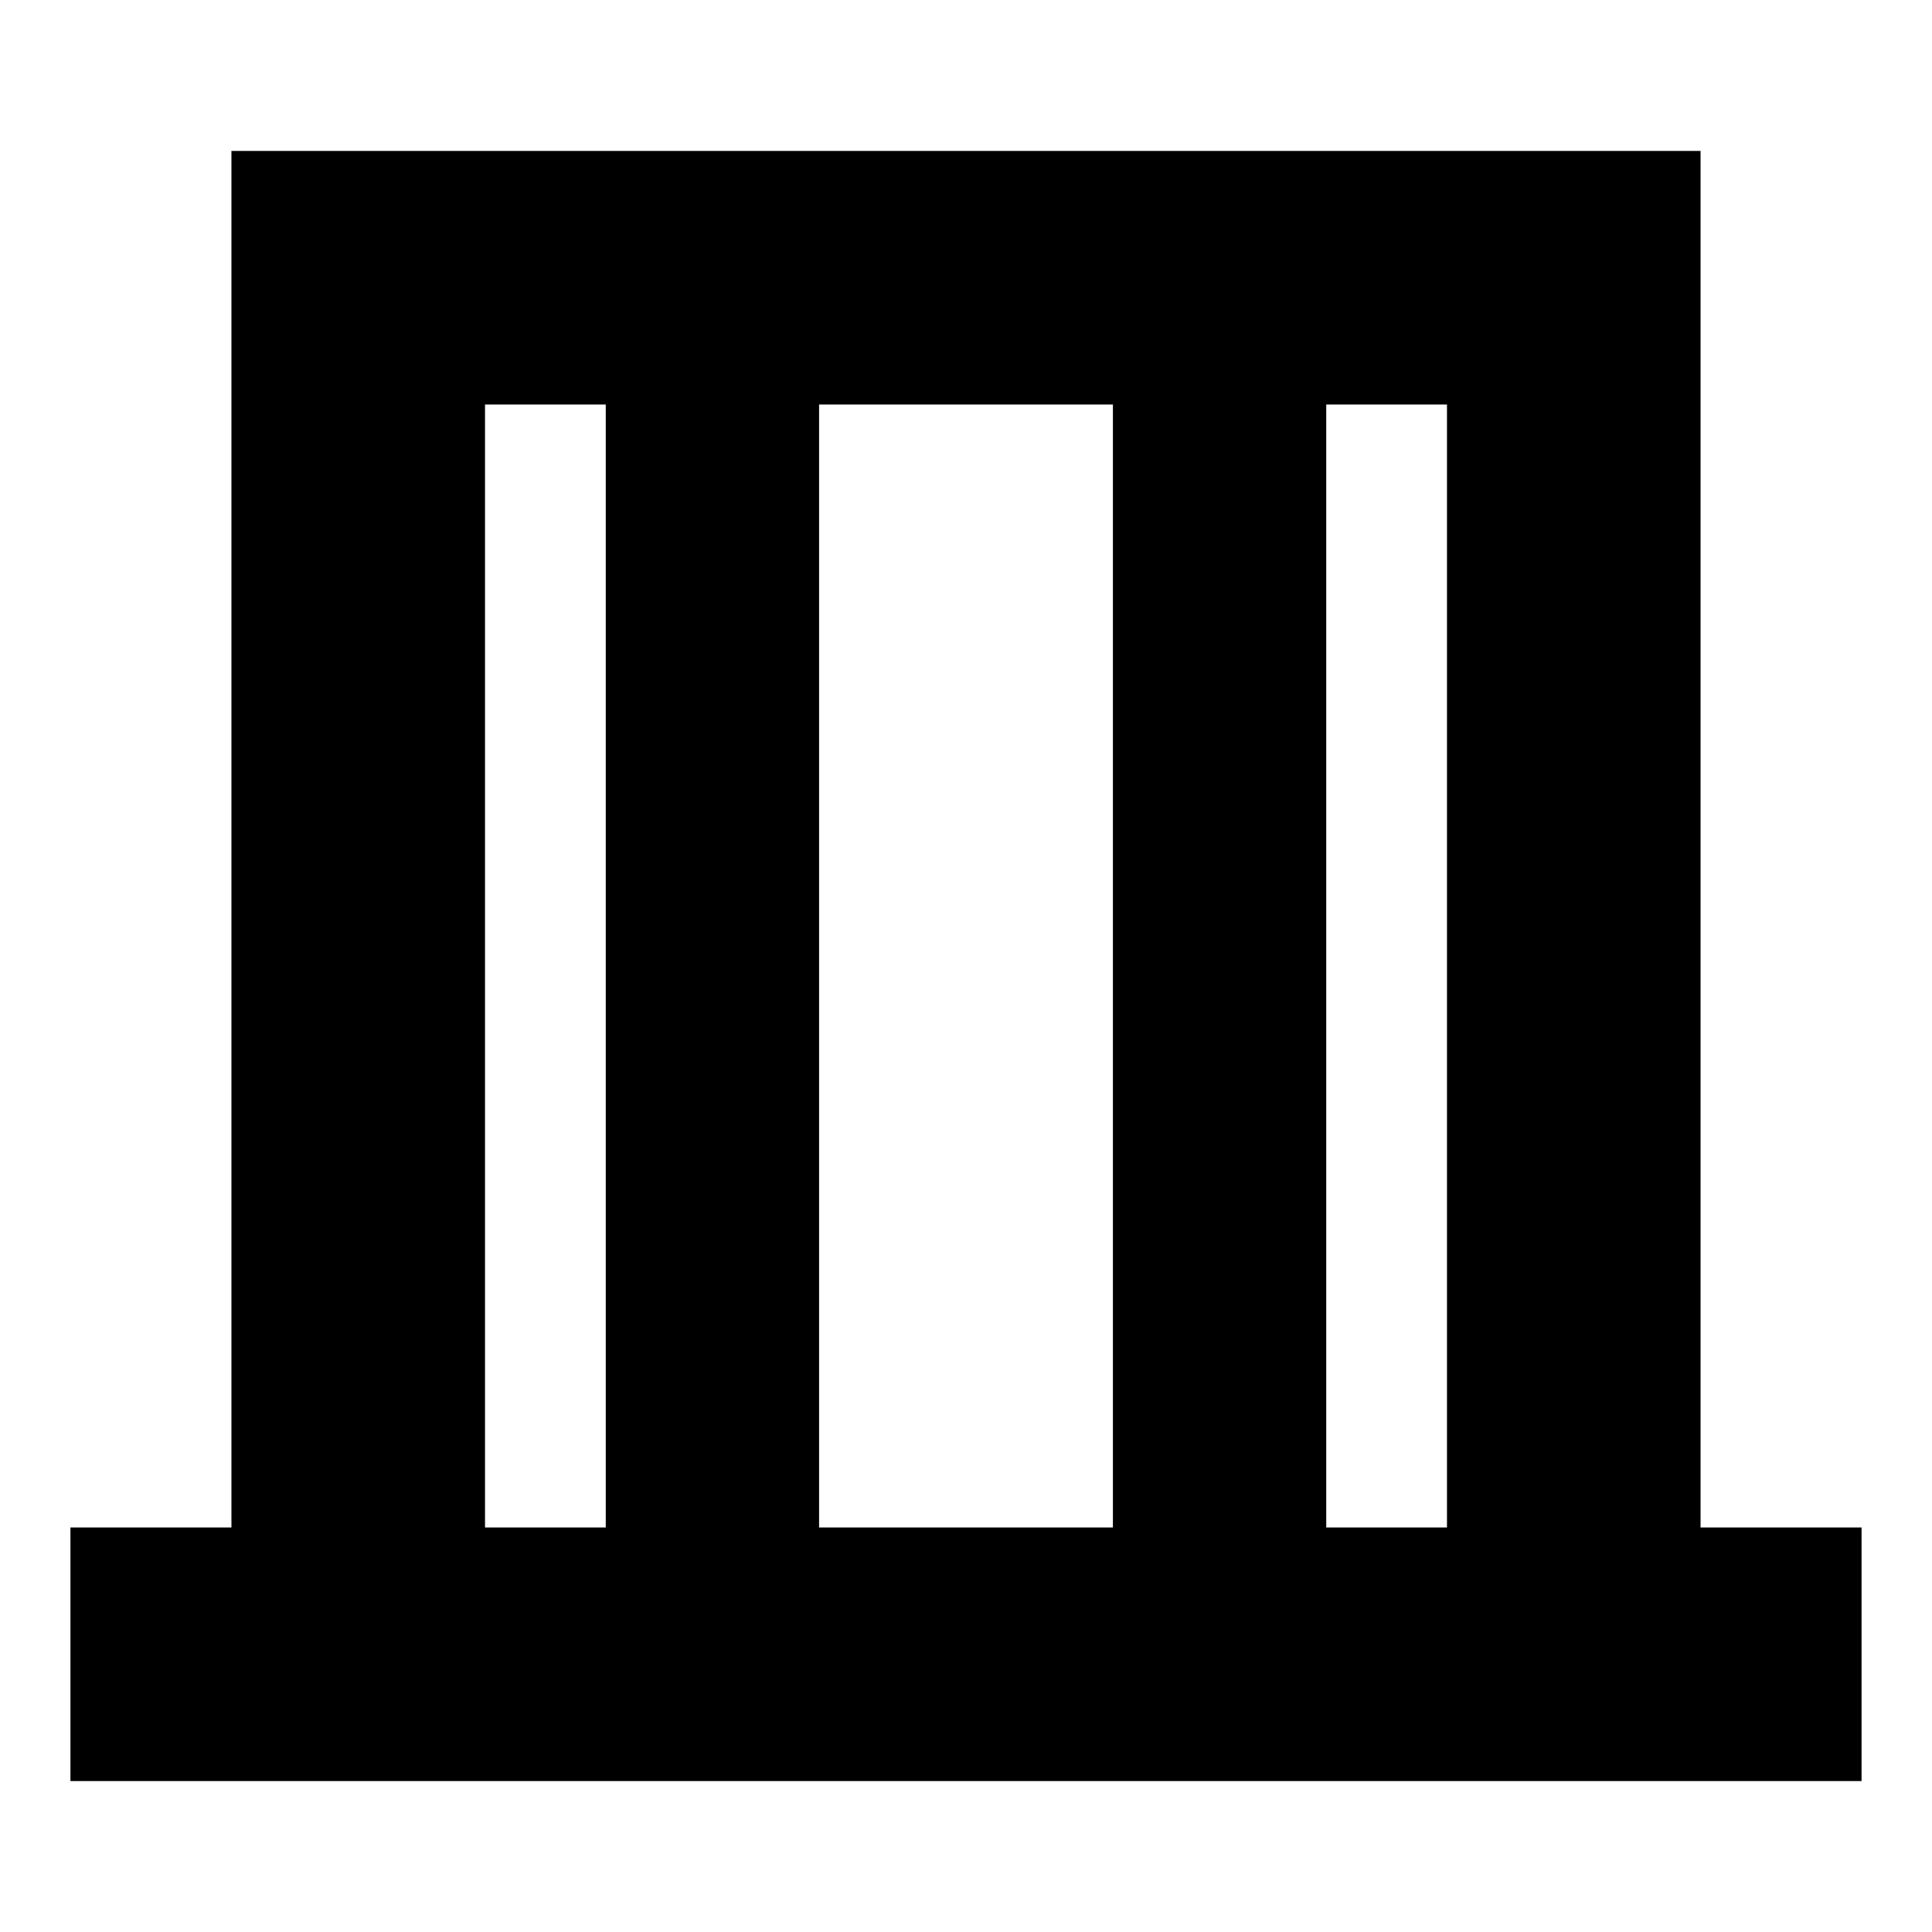 <svg xmlns="http://www.w3.org/2000/svg" height="24" viewBox="0 -960 960 960" width="24"><path d="M35-75v-126h80v-684h730v684h80v126H35Zm206-126h60v-558h-60v558Zm166 0h146v-558H407v558Zm252 0h60v-558h-60v558Zm-418 0v-558 558Zm478 0v-558 558Z"/></svg>